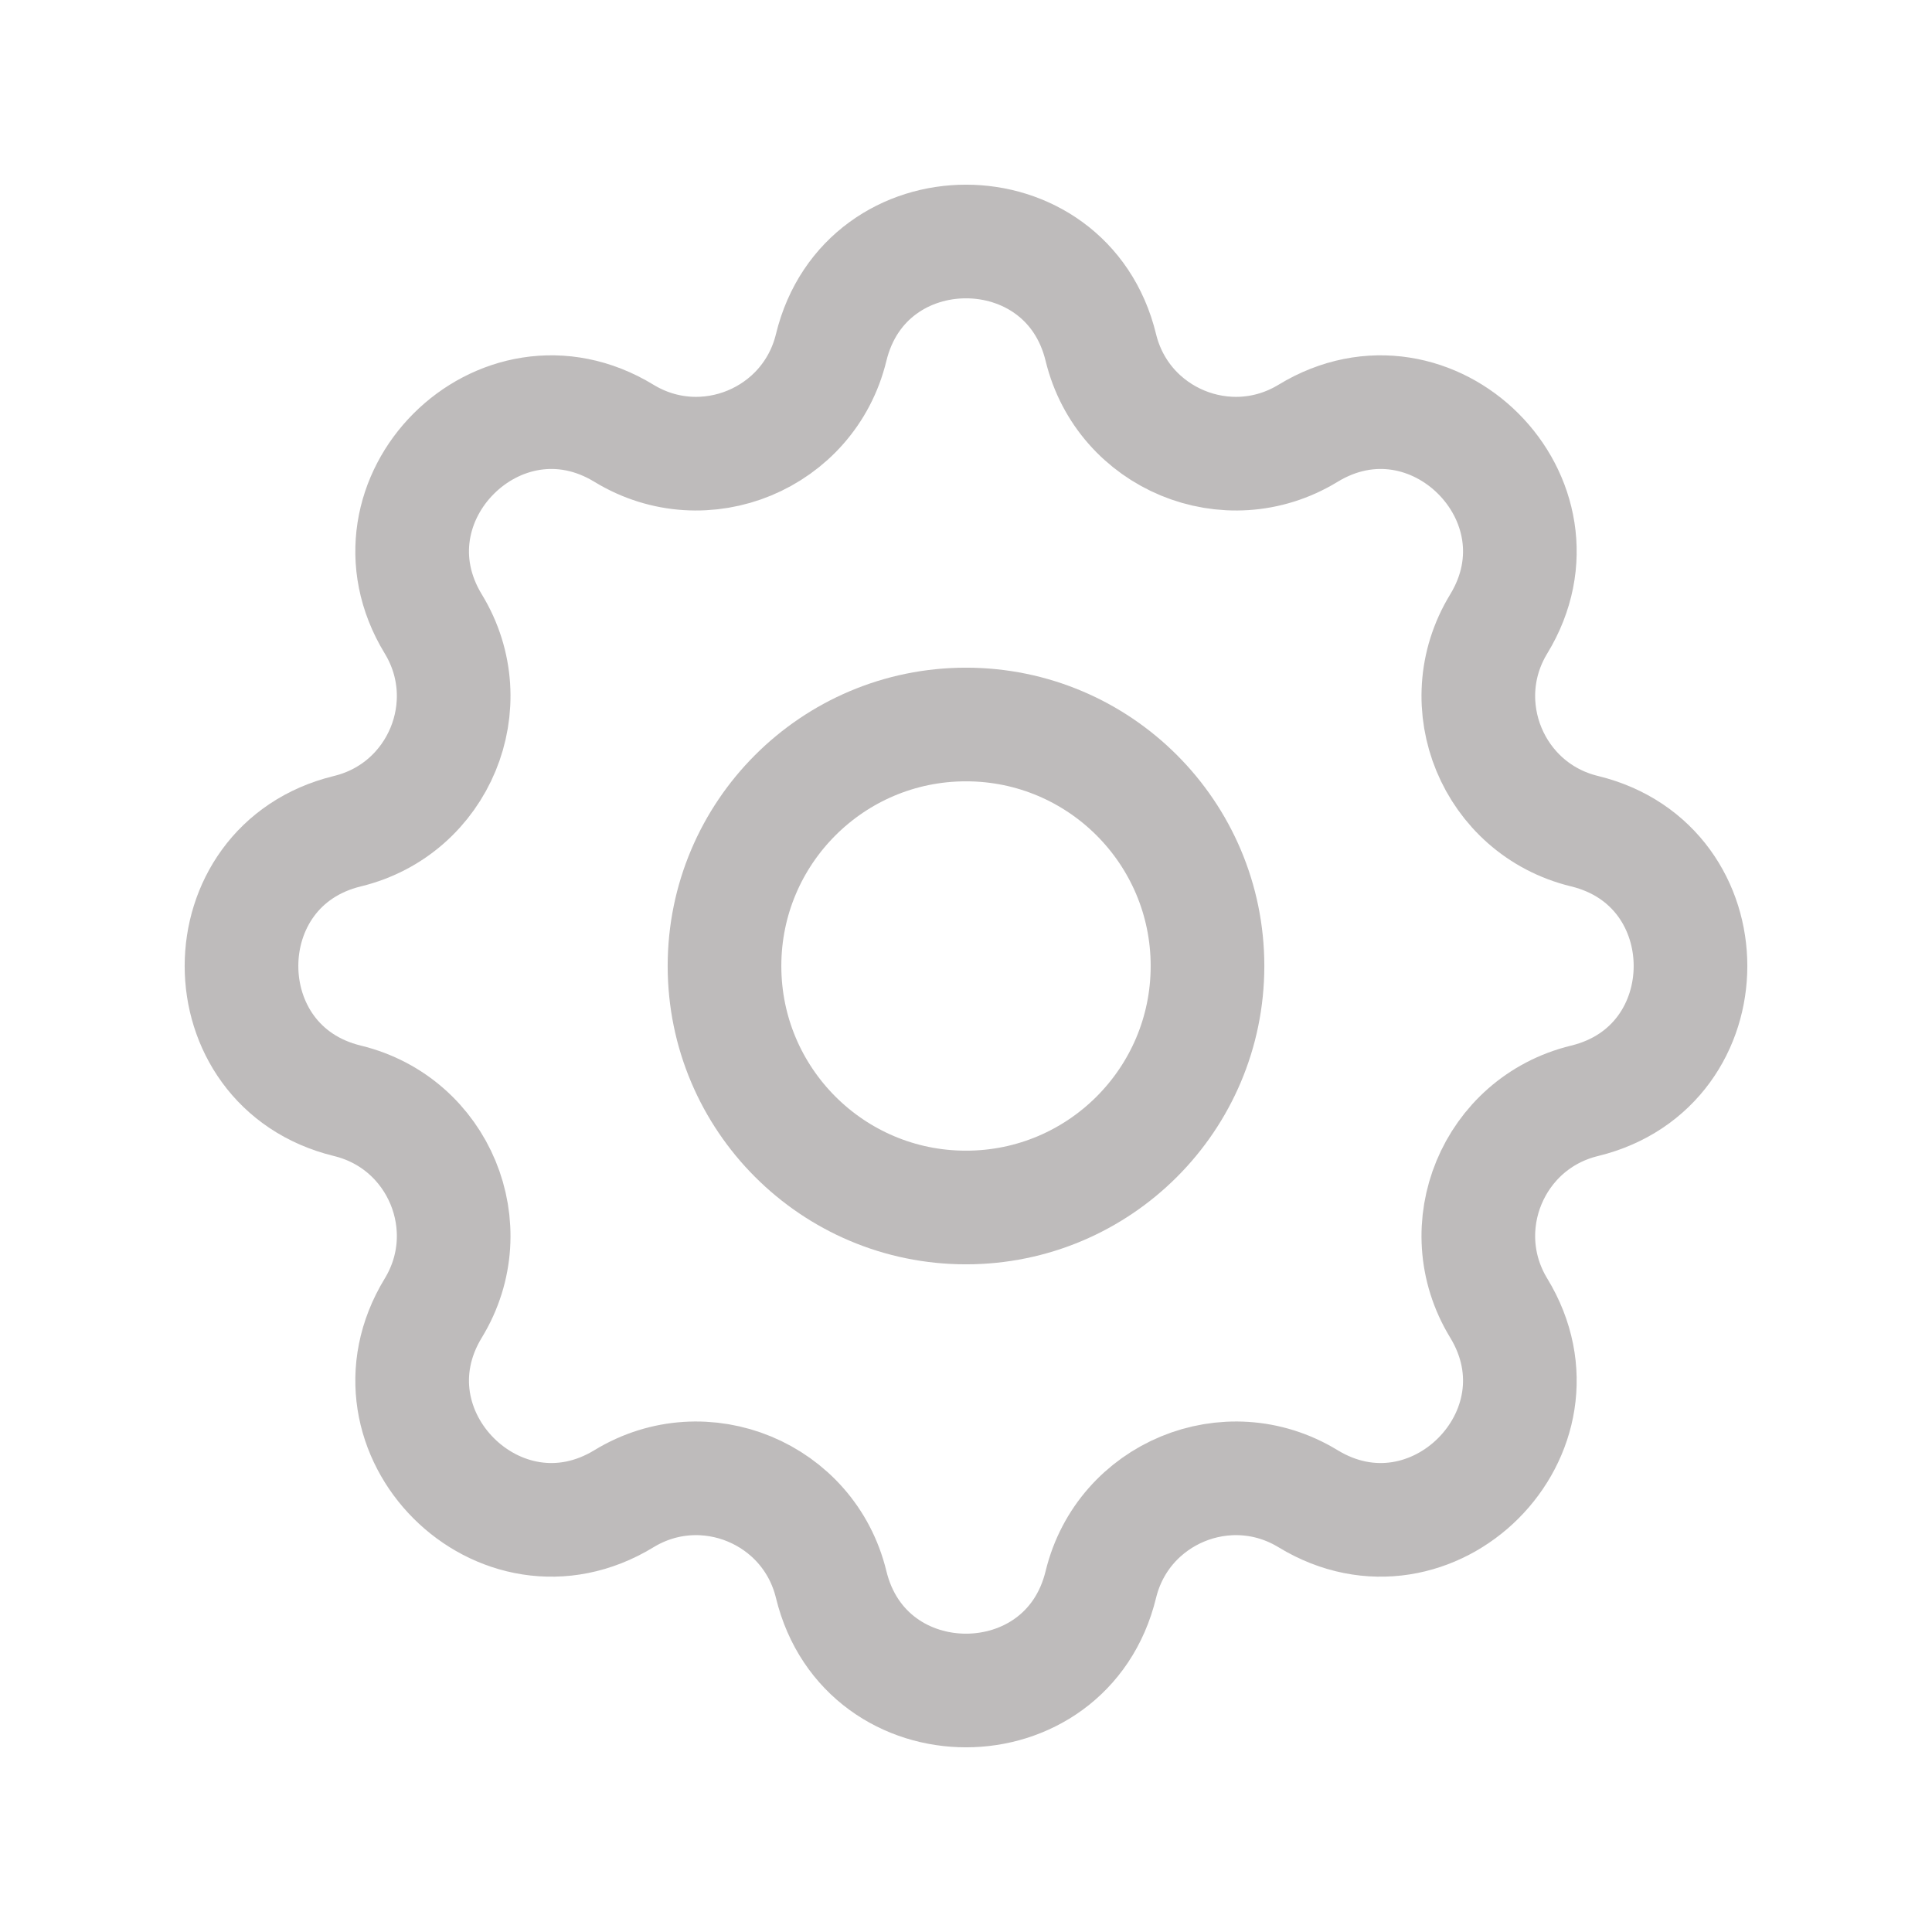 <svg width="34" height="34" viewBox="0 0 34 34" fill="none" xmlns="http://www.w3.org/2000/svg">
<path d="M14.627 6.116C15.231 3.628 18.769 3.628 19.373 6.116C19.764 7.724 21.605 8.486 23.018 7.626C25.204 6.293 27.707 8.796 26.374 10.982C25.514 12.395 26.276 14.236 27.884 14.627C30.372 15.231 30.372 18.769 27.884 19.373C26.276 19.764 25.514 21.605 26.374 23.018C27.707 25.204 25.204 27.707 23.018 26.374C21.605 25.514 19.764 26.276 19.373 27.884C18.769 30.372 15.231 30.372 14.627 27.884C14.236 26.276 12.395 25.514 10.982 26.374C8.796 27.707 6.293 25.204 7.626 23.018C8.486 21.605 7.724 19.764 6.116 19.373C3.628 18.769 3.628 15.231 6.116 14.627C7.724 14.236 8.486 12.395 7.626 10.982C6.293 8.796 8.796 6.293 10.982 7.626C12.395 8.486 14.236 7.724 14.627 6.116Z" stroke="#BEBBBB" stroke-width="2" stroke-linecap="round" stroke-linejoin="round"/>
<path d="M21.25 17C21.25 19.347 19.347 21.25 17 21.25C14.653 21.25 12.75 19.347 12.75 17C12.75 14.653 14.653 12.75 17 12.75C19.347 12.75 21.25 14.653 21.25 17Z" stroke="#BEBBBB" stroke-width="2" stroke-linecap="round" stroke-linejoin="round"/>
</svg>
